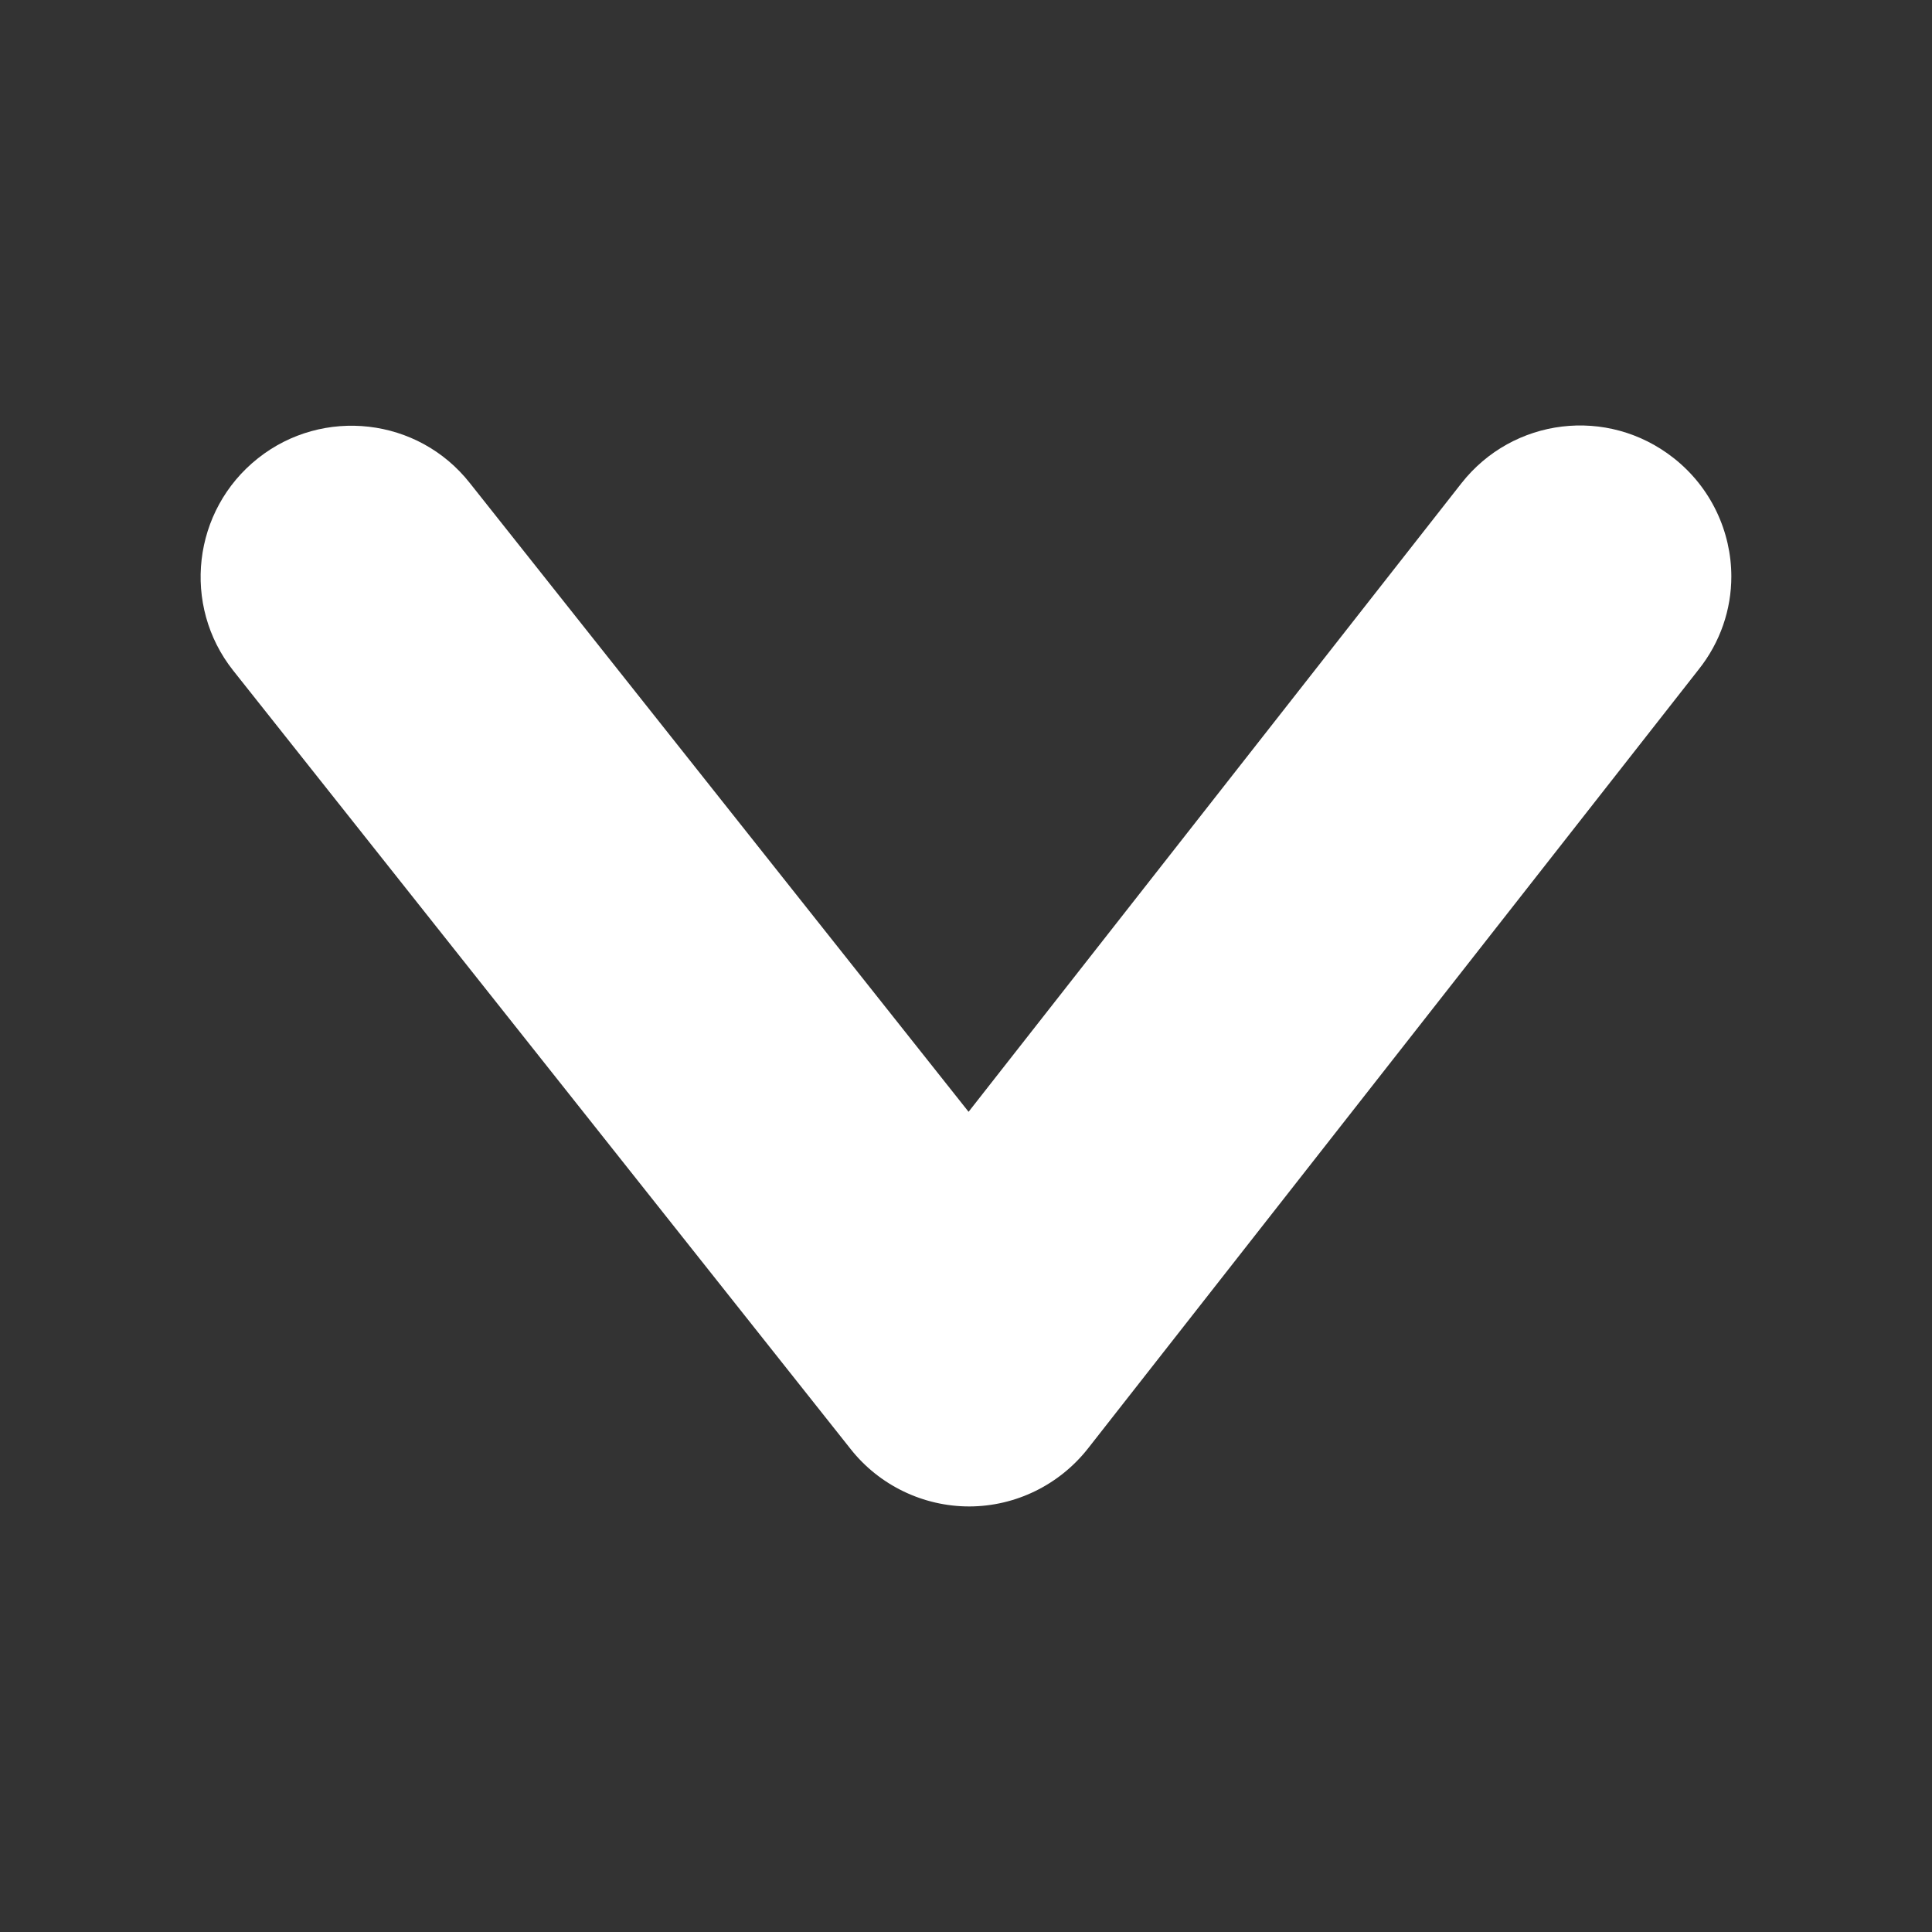 <svg id="down-bar" xmlns="http://www.w3.org/2000/svg" xmlns:xlink="http://www.w3.org/1999/xlink" x="0px" y="0px"
	 width="30px" height="30px" viewBox="0 0 30 30" enable-background="new 0 0 30 30" xml:space="preserve">
<rect x="0" y="0" width="30" height="30" fill="#333333" stroke="none"/>
<path fill="#FFFFFF" d="M13.212,22.505L3.62,10.411C2.821,9.402,2.986,7.924,4.006,7.116C5.014,6.317,6.492,6.481,7.295,7.5
	l7.745,9.764l7.652-9.759c0.801-1.02,2.27-1.199,3.293-0.395c0.586,0.459,0.899,1.15,0.899,1.842c0,0.507-0.168,1.019-0.51,1.447
	l-9.484,12.098c-0.443,0.56-1.118,0.893-1.837,0.895C14.337,23.393,13.655,23.064,13.212,22.505z"/>
</svg>
